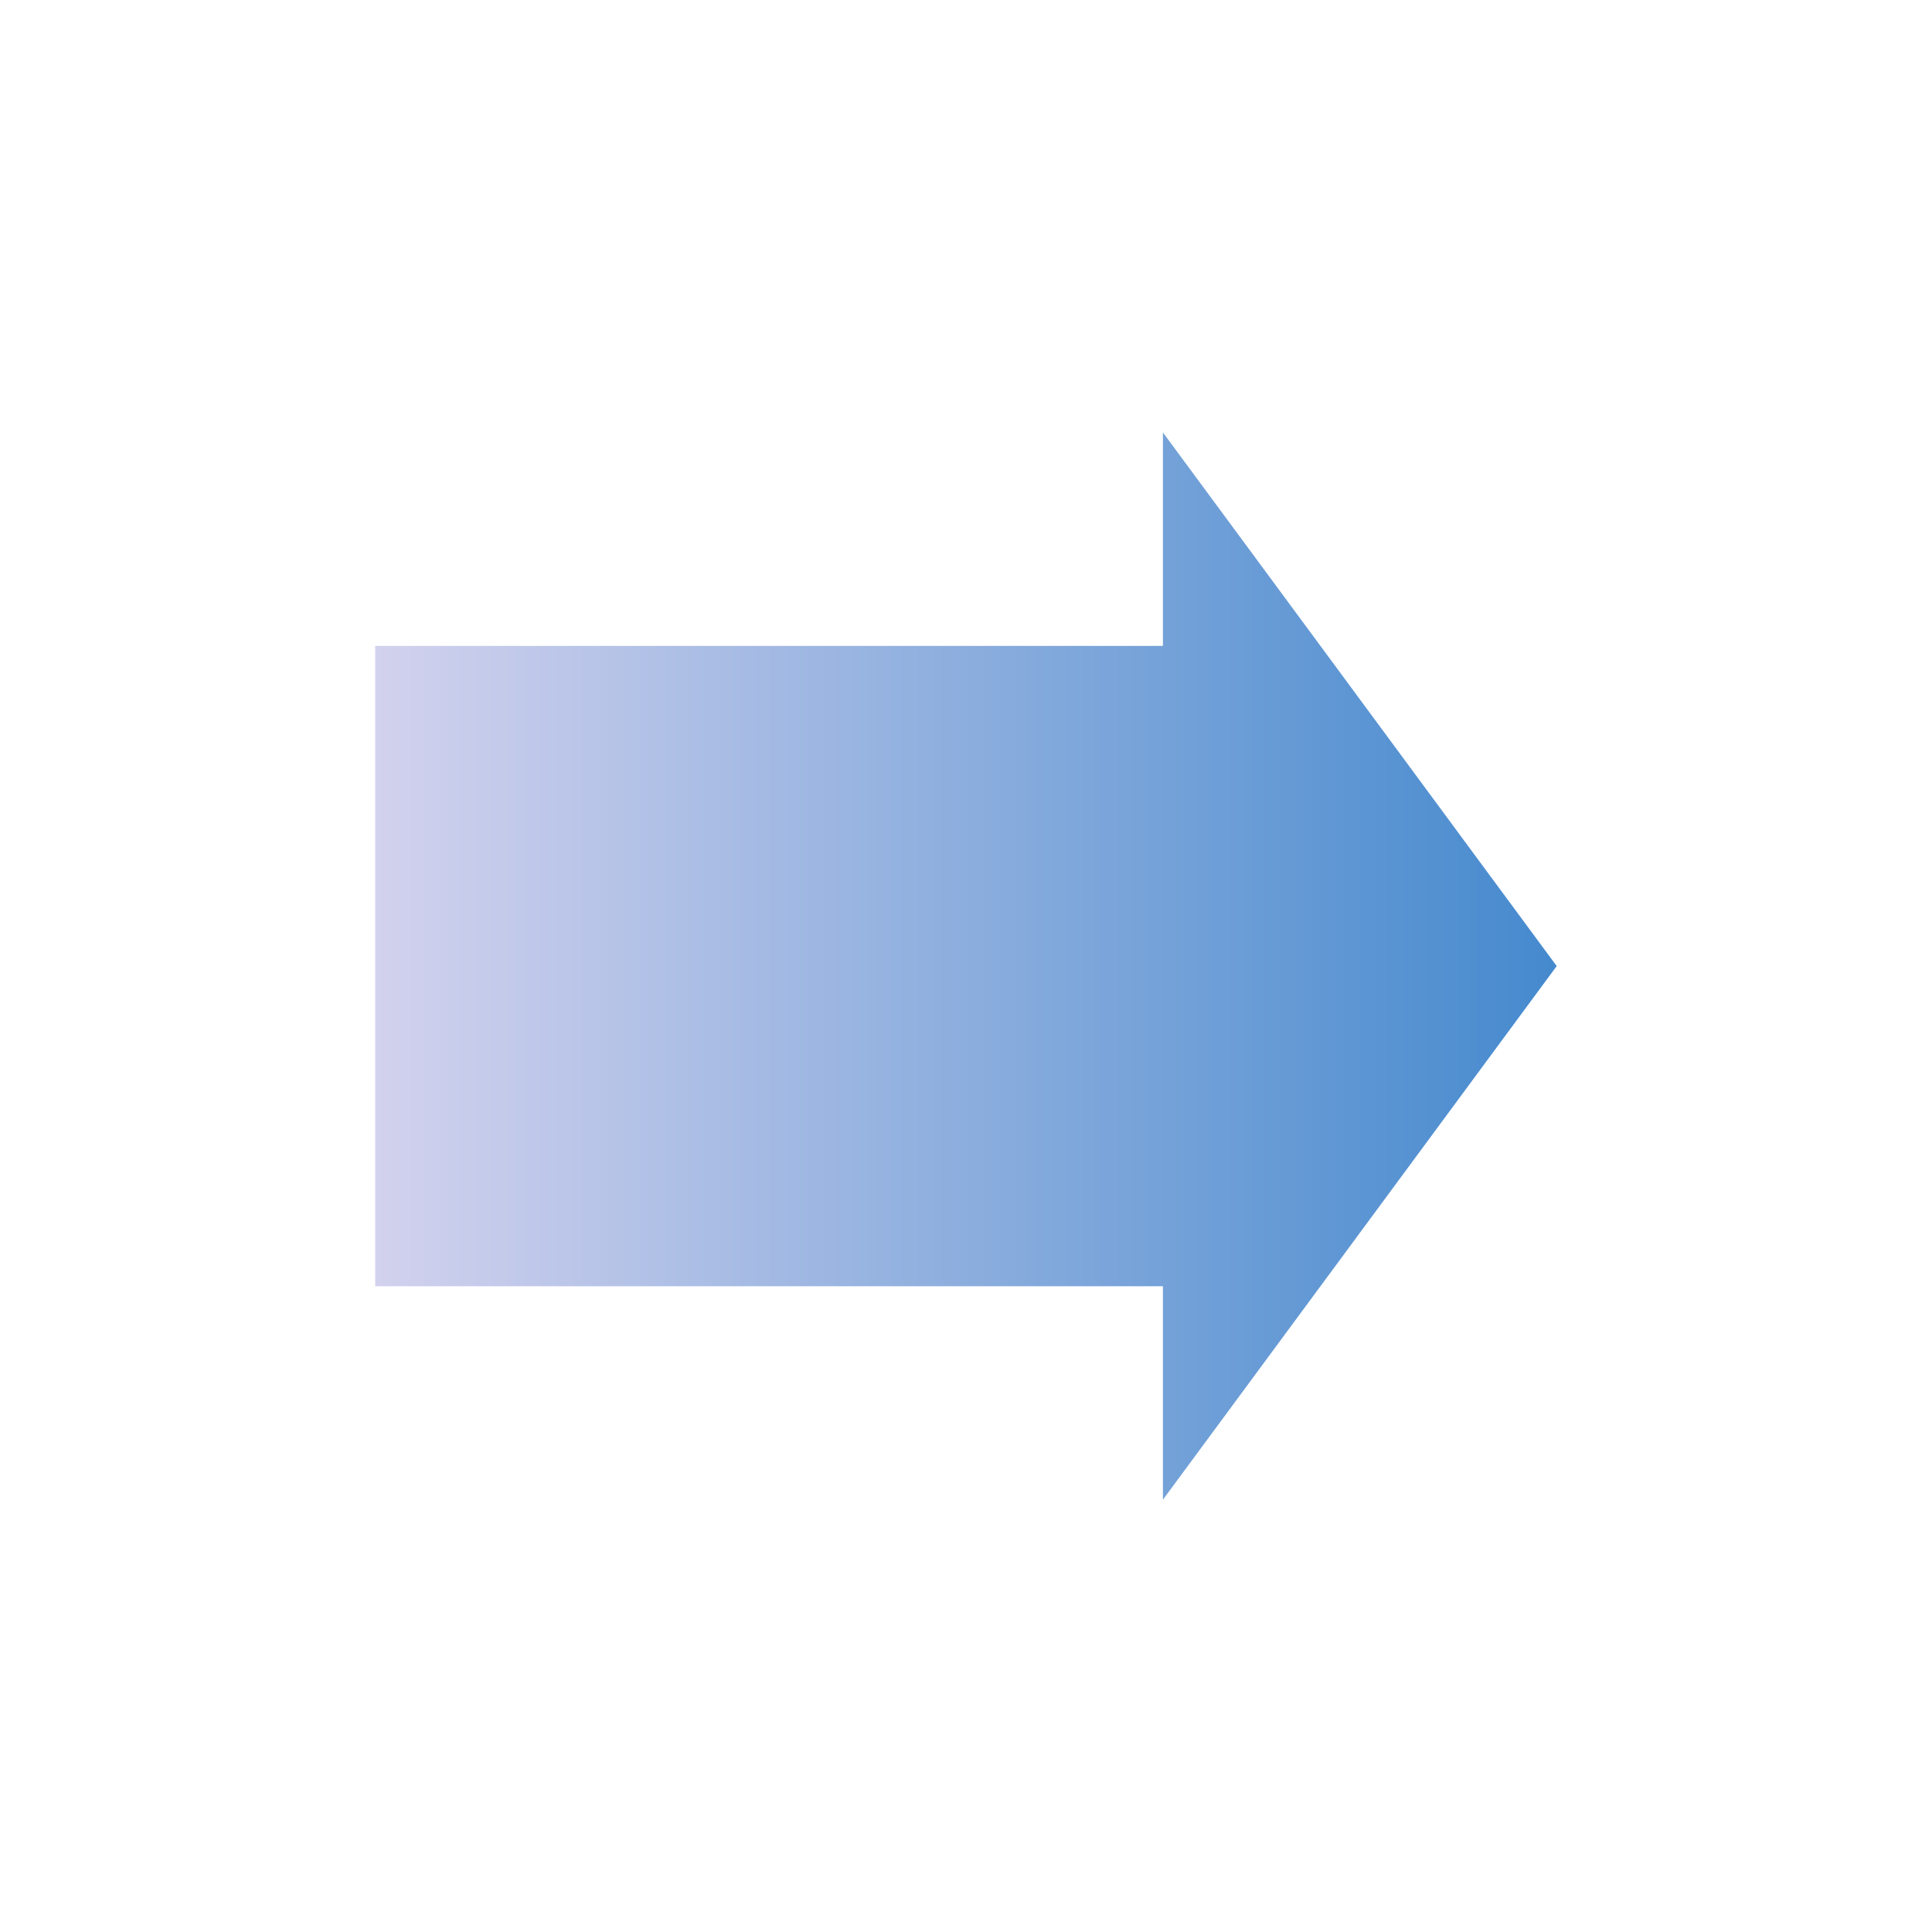 <?xml version="1.0" encoding="UTF-8" standalone="no"?>
<svg
   xmlns:dc="http://purl.org/dc/elements/1.1/"
   xmlns:cc="http://creativecommons.org/ns#"
   xmlns:rdf="http://www.w3.org/1999/02/22-rdf-syntax-ns#"
   xmlns:svg="http://www.w3.org/2000/svg"
   xmlns="http://www.w3.org/2000/svg"
   xmlns:xlink="http://www.w3.org/1999/xlink"
   xmlns:sodipodi="http://sodipodi.sourceforge.net/DTD/sodipodi-0.dtd"
   xmlns:inkscape="http://www.inkscape.org/namespaces/inkscape"
   version="1.1"
   id="svg4341"
   viewBox="0 0 24 24"
   height="24"
   width="24"
   inkscape:version="0.48.4 r9939"
   sodipodi:docname="rightarrow-icon.svg">
  <sodipodi:namedview
     pagecolor="#ffffff"
     bordercolor="#666666"
     borderopacity="1"
     objecttolerance="10"
     gridtolerance="10"
     guidetolerance="10"
     inkscape:pageopacity="0"
     inkscape:pageshadow="2"
     inkscape:window-width="1920"
     inkscape:window-height="1018"
     id="namedview31"
     showgrid="false"
     inkscape:zoom="9.8333333"
     inkscape:cx="-7.0169492"
     inkscape:cy="12"
     inkscape:window-x="-2"
     inkscape:window-y="-3"
     inkscape:window-maximized="1"
     inkscape:current-layer="svg4341" />
  <defs
     id="defs4343">
    <linearGradient
       gradientTransform="matrix(1.375,0,0,1.375,-355.804,-110.172)"
       gradientUnits="userSpaceOnUse"
       y2="502.362"
       x2="250"
       y1="547.362"
       x1="250"
       id="linearGradient3825"
       xlink:href="#linearGradient3819" />
    <linearGradient
       id="linearGradient3819">
      <stop
         id="stop3821"
         offset="0"
         style="stop-color:#468ace;stop-opacity:1;" />
      <stop
         id="stop3823"
         offset="1"
         style="stop-color:#d3d2ee;stop-opacity:1;" />
    </linearGradient>
    <linearGradient
       xlink:href="#linearGradient3661-2-9"
       id="linearGradient3684-4"
       gradientUnits="userSpaceOnUse"
       x1="225"
       y1="557.362"
       x2="225"
       y2="547.362"
       gradientTransform="matrix(0.471,0,0,1,-58.589,126.786)" />
    <linearGradient
       id="linearGradient3661-2-9">
      <stop
         style="stop-color:#0091f7;stop-opacity:1;"
         offset="0"
         id="stop3663-7-8" />
      <stop
         style="stop-color:#aedeff;stop-opacity:1;"
         offset="1"
         id="stop3665-7-2" />
    </linearGradient>
    <linearGradient
       xlink:href="#linearGradient3661-2-9"
       id="linearGradient3748-9"
       gradientUnits="userSpaceOnUse"
       x1="225"
       y1="557.362"
       x2="225"
       y2="547.362"
       gradientTransform="translate(-251.429,108.214)" />
    <linearGradient
       xlink:href="#linearGradient3661-2-9"
       id="linearGradient3684-6"
       gradientUnits="userSpaceOnUse"
       x1="225"
       y1="557.362"
       x2="225"
       y2="547.362"
       gradientTransform="matrix(0.471,0,0,1,-58.589,141.786)" />
    <linearGradient
       xlink:href="#linearGradient3661-2-9"
       id="linearGradient3748"
       gradientUnits="userSpaceOnUse"
       x1="225"
       y1="557.362"
       x2="225"
       y2="547.362"
       gradientTransform="translate(-251.428,123.214)" />
    <linearGradient
       xlink:href="#linearGradient3661-2-9"
       id="linearGradient3684"
       gradientUnits="userSpaceOnUse"
       x1="225"
       y1="557.362"
       x2="225"
       y2="547.362"
       gradientTransform="matrix(0.471,0,0,1,-58.589,156.786)" />
    <linearGradient
       gradientTransform="translate(-251.429,138.214)"
       gradientUnits="userSpaceOnUse"
       y2="547.362"
       x2="225"
       y1="557.362"
       x1="225"
       id="linearGradient3659"
       xlink:href="#linearGradient3661-2-9" />
    <linearGradient
       inkscape:collect="always"
       xlink:href="#linearGradient3819"
       id="linearGradient3006"
       gradientUnits="userSpaceOnUse"
       gradientTransform="matrix(0,-0.265,0.326,0,-159.19,78.286)"
       x1="250"
       y1="547.362"
       x2="250"
       y2="502.362" />
    <linearGradient
       inkscape:collect="always"
       xlink:href="#linearGradient3661-2-9"
       id="linearGradient3010"
       gradientUnits="userSpaceOnUse"
       gradientTransform="matrix(0.087,0,0,0.185,9.138,-68.282)"
       x1="225"
       y1="557.362"
       x2="225"
       y2="547.362" />
    <linearGradient
       inkscape:collect="always"
       xlink:href="#linearGradient3661-2-9"
       id="linearGradient3013"
       gradientUnits="userSpaceOnUse"
       gradientTransform="matrix(0.185,0,0,0.185,-32.308,-85.821)"
       x1="225"
       y1="557.362"
       x2="225"
       y2="547.362" />
    <linearGradient
       inkscape:collect="always"
       xlink:href="#linearGradient3661-2-9"
       id="linearGradient3017"
       gradientUnits="userSpaceOnUse"
       gradientTransform="matrix(0.087,0,0,0.185,9.138,-65.513)"
       x1="225"
       y1="557.362"
       x2="225"
       y2="547.362" />
    <linearGradient
       inkscape:collect="always"
       xlink:href="#linearGradient3661-2-9"
       id="linearGradient3020"
       gradientUnits="userSpaceOnUse"
       gradientTransform="matrix(0.185,0,0,0.185,-32.308,-83.051)"
       x1="225"
       y1="557.362"
       x2="225"
       y2="547.362" />
    <linearGradient
       inkscape:collect="always"
       xlink:href="#linearGradient3661-2-9"
       id="linearGradient3024"
       gradientUnits="userSpaceOnUse"
       gradientTransform="matrix(0.087,0,0,0.185,9.138,-62.744)"
       x1="225"
       y1="557.362"
       x2="225"
       y2="547.362" />
    <linearGradient
       inkscape:collect="always"
       xlink:href="#linearGradient3661-2-9"
       id="linearGradient3027"
       gradientUnits="userSpaceOnUse"
       gradientTransform="matrix(0.185,0,0,0.185,-32.308,-80.282)"
       x1="225"
       y1="557.362"
       x2="225"
       y2="547.362" />
  </defs>
  <path
     id="rect3814"
     style="fill:url(#linearGradient3006);fill-opacity:1;fill-rule:nonzero;stroke:none"
     d="m 14.446,18.629 0,-13.257 4.892,6.629 -4.892,6.629 z m -9.785,-2.651 0,-7.954 9.785,0 0,7.954 -9.785,0 z"
     inkscape:connector-curvature="0" />
</svg>
